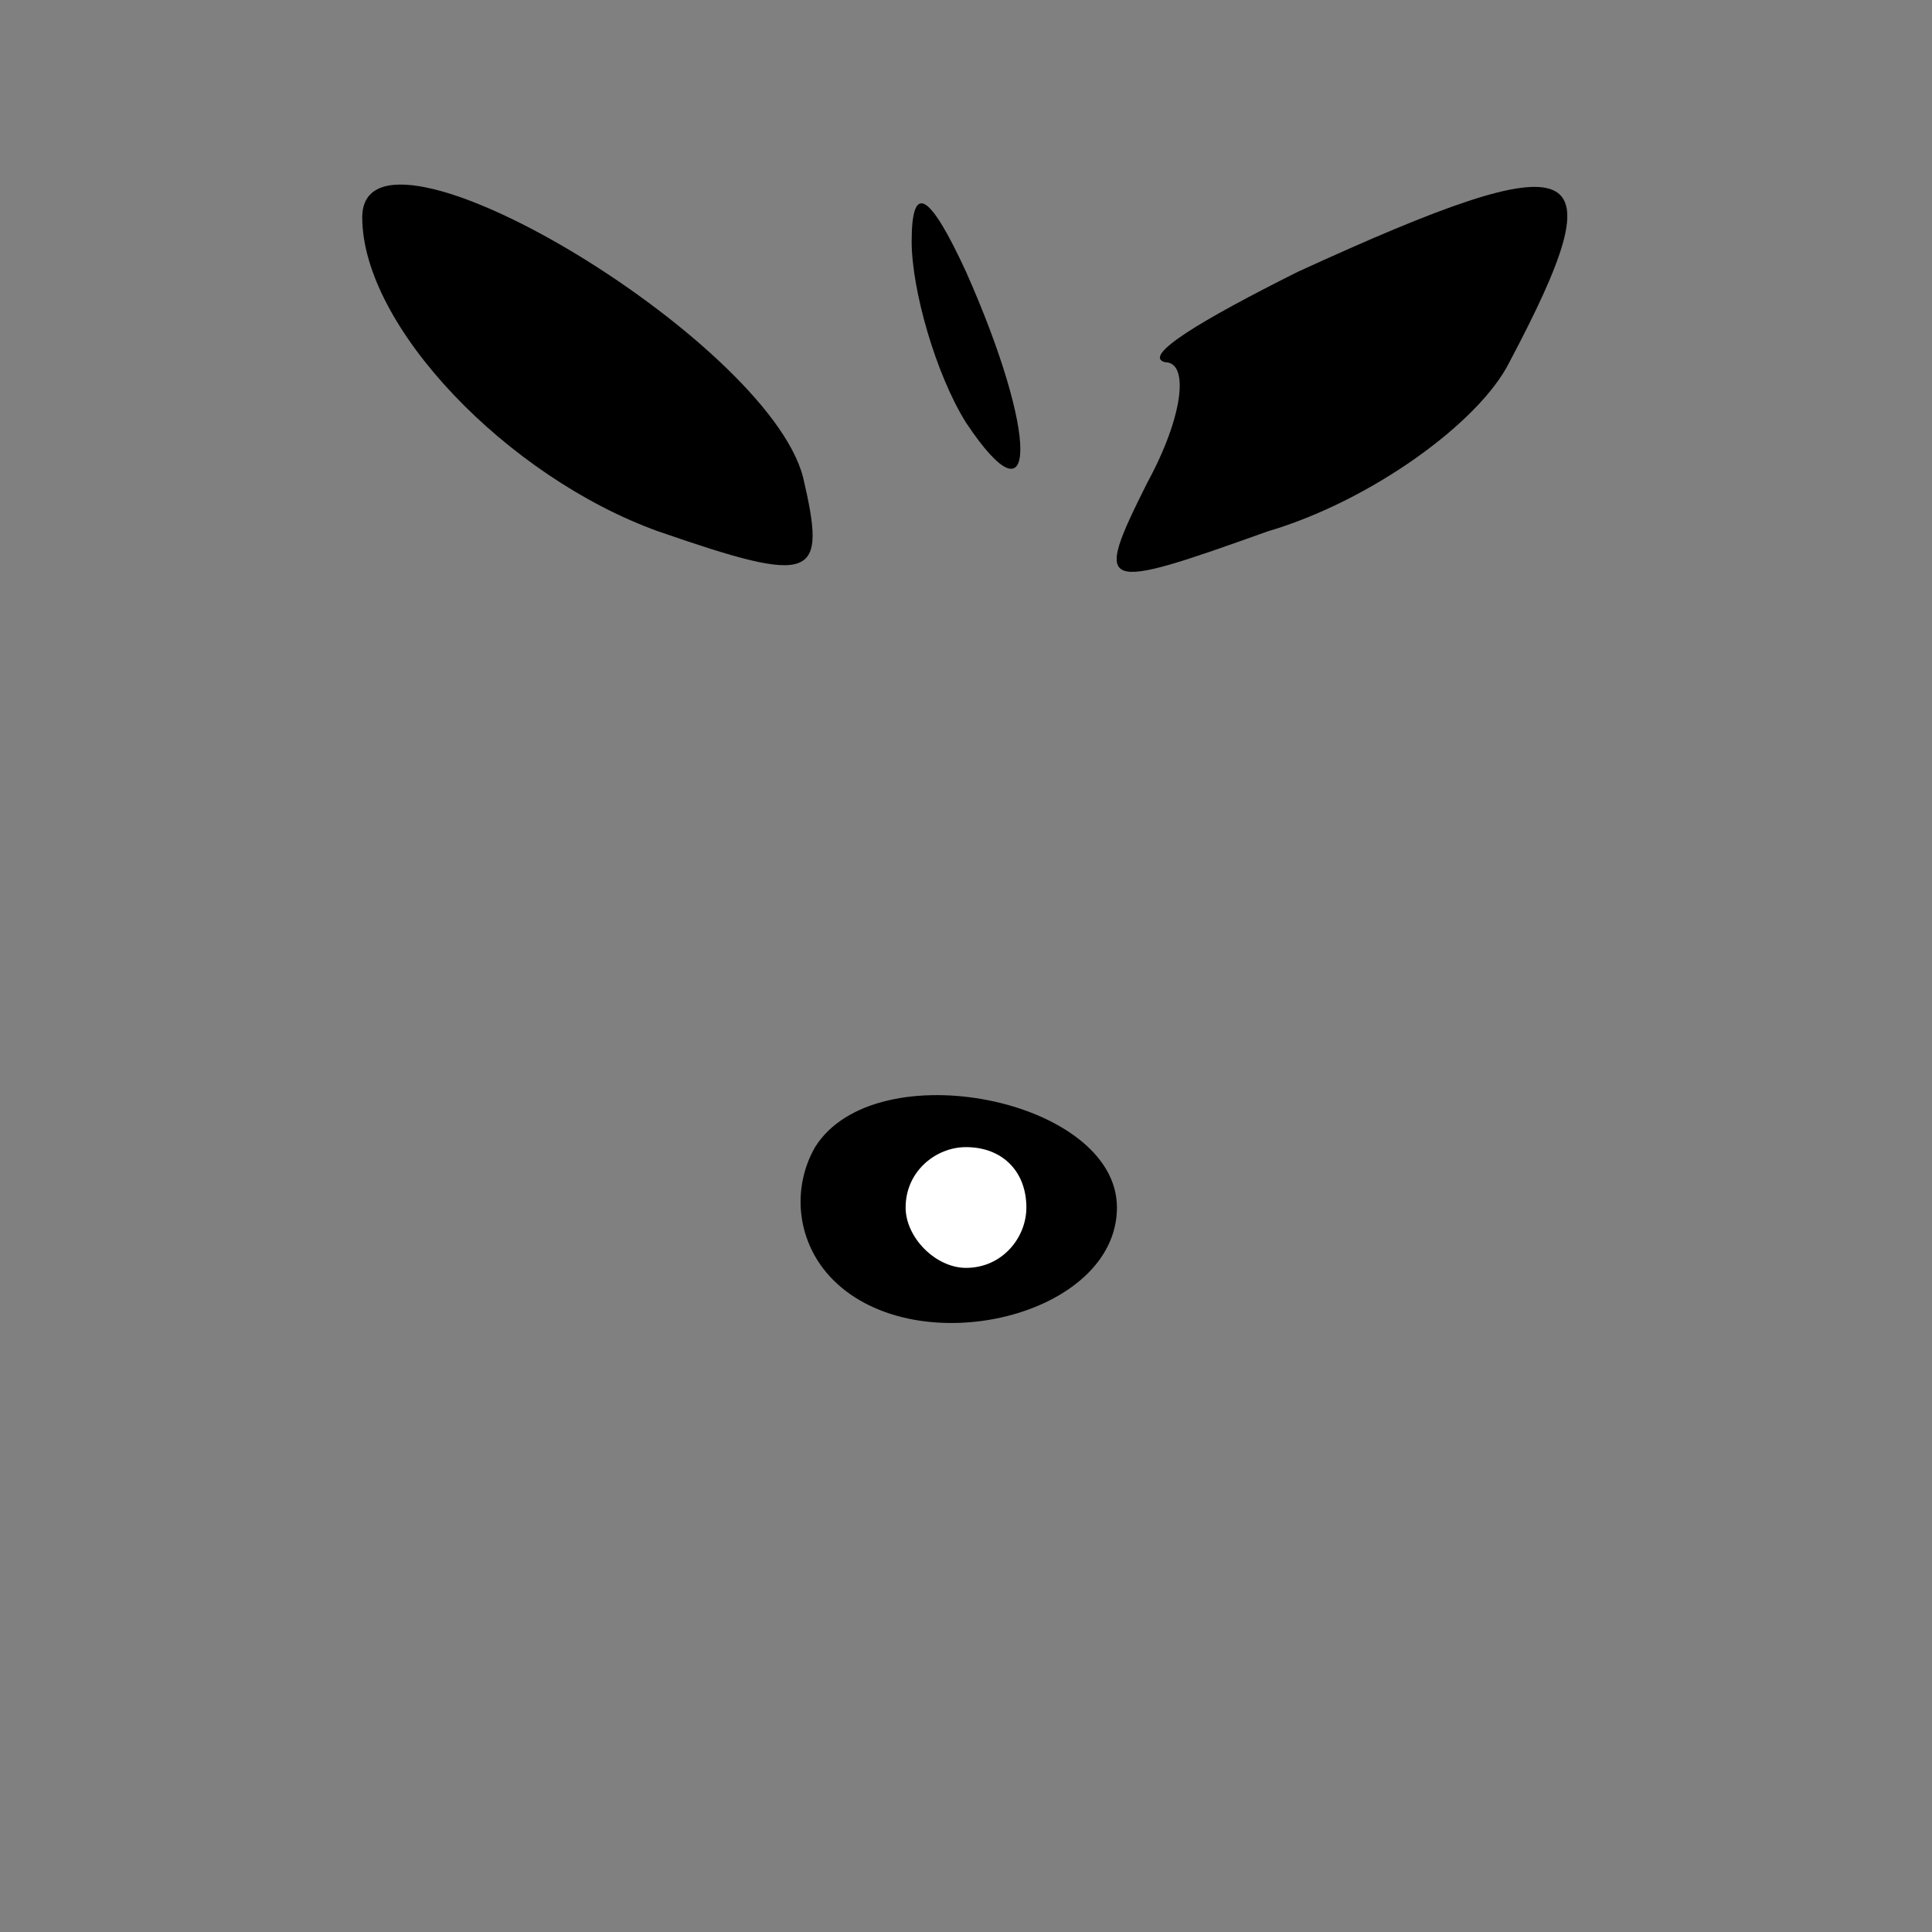 <?xml version="1.0" standalone="no"?>
<!DOCTYPE svg PUBLIC "-//W3C//DTD SVG 20010904//EN"
 "http://www.w3.org/TR/2001/REC-SVG-20010904/DTD/svg10.dtd">
<svg version="1.0" xmlns="http://www.w3.org/2000/svg"
 width="32pt" height="32pt" viewBox="0 0 32 32"
 preserveAspectRatio="xMidYMid meet">
<rect x="0" y="0" width="32" height="32" fill="#808080" stroke="none"/>
<g transform="translate(0,32) scale(0.1,-0.1)"
fill="#000000" stroke="none">
<path fill="#000000" stroke="none" d="M60 284 c0 -18 24 -43 49 -52 26 -9 28
-8 24 9 -6 23 -73 63 -73 43z"/>
<path fill="#000000" stroke="none" d="M151 280 c0 -8 4 -22 9 -30 12 -18 12
-2 0 25 -6 13 -9 15 -9 5z"/>
<path fill="#000000" stroke="none" d="M215 275 c-16 -8 -26 -14 -22 -15 4 0
3 -9 -3 -20 -9 -18 -8 -18 20 -8 17 5 35 18 40 28 18 34 13 37 -35 15z"/>
<path fill="#000000" stroke="none" d="M135 130 c-4 -7 -3 -16 3 -22 14 -14
47 -6 47 12 0 18 -40 26 -50 10z"/>
<path fill="#ffffff" stroke="none" d="M170 120 c0 -5 -4 -10 -10 -10 -5 0
-10 5 -10 10 0 6 5 10 10 10 6 0 10 -4 10 -10z"/>
</g>
</svg>
